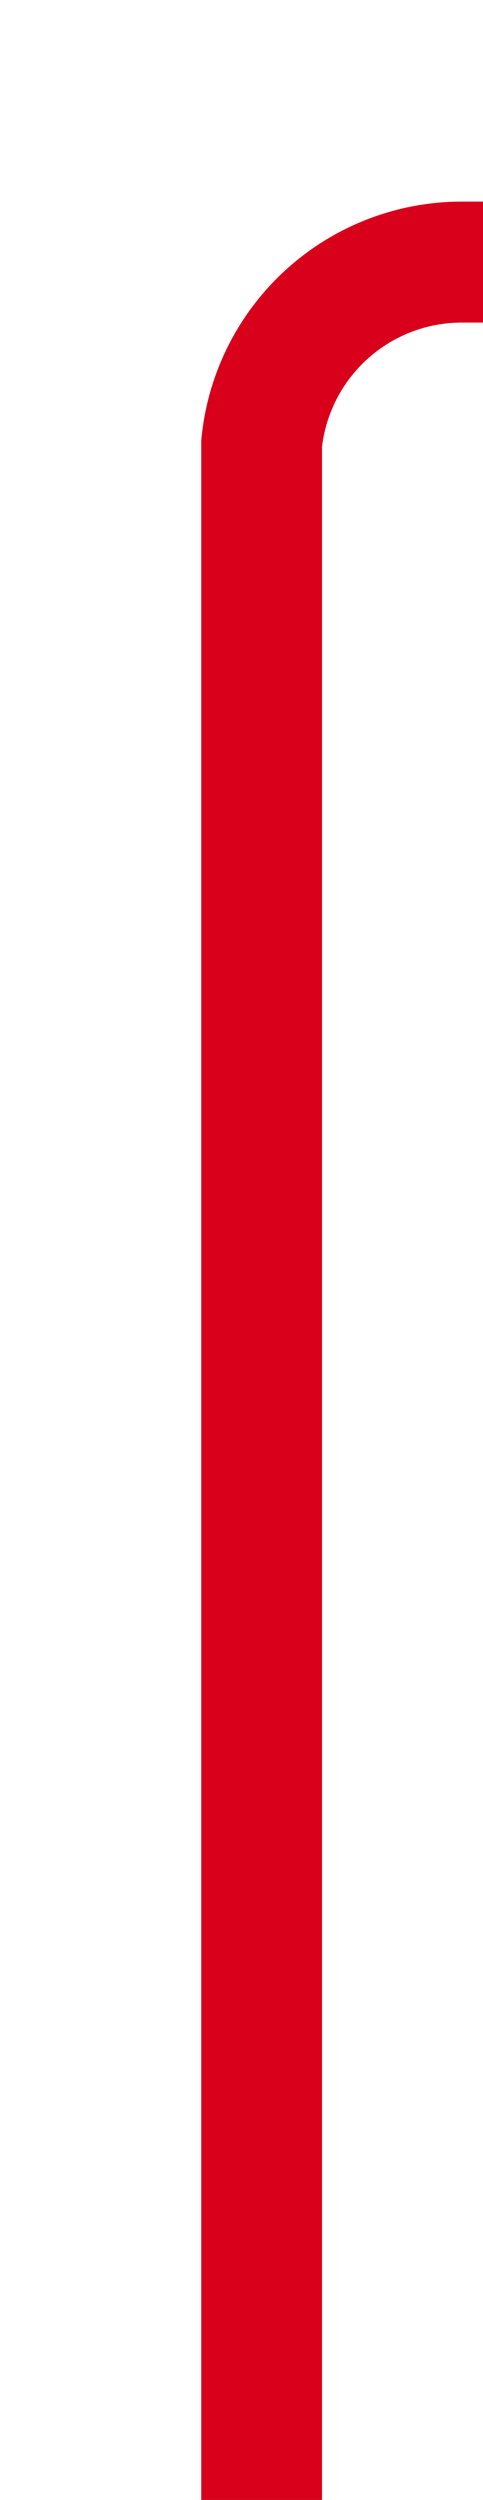﻿<?xml version="1.0" encoding="utf-8"?>
<svg version="1.1" xmlns:xlink="http://www.w3.org/1999/xlink" width="12px" height="62px" preserveAspectRatio="xMidYMin meet" viewBox="1156 2270 10 62" xmlns="http://www.w3.org/2000/svg">
  <path d="M 1161.5 2332  L 1161.5 2281  A 5 5 0 0 1 1166.5 2276.5 L 1754 2276.5  " stroke-width="3" stroke-dasharray="0" stroke="rgba(217, 0, 27, 1)" fill="none" class="stroke" />
</svg>